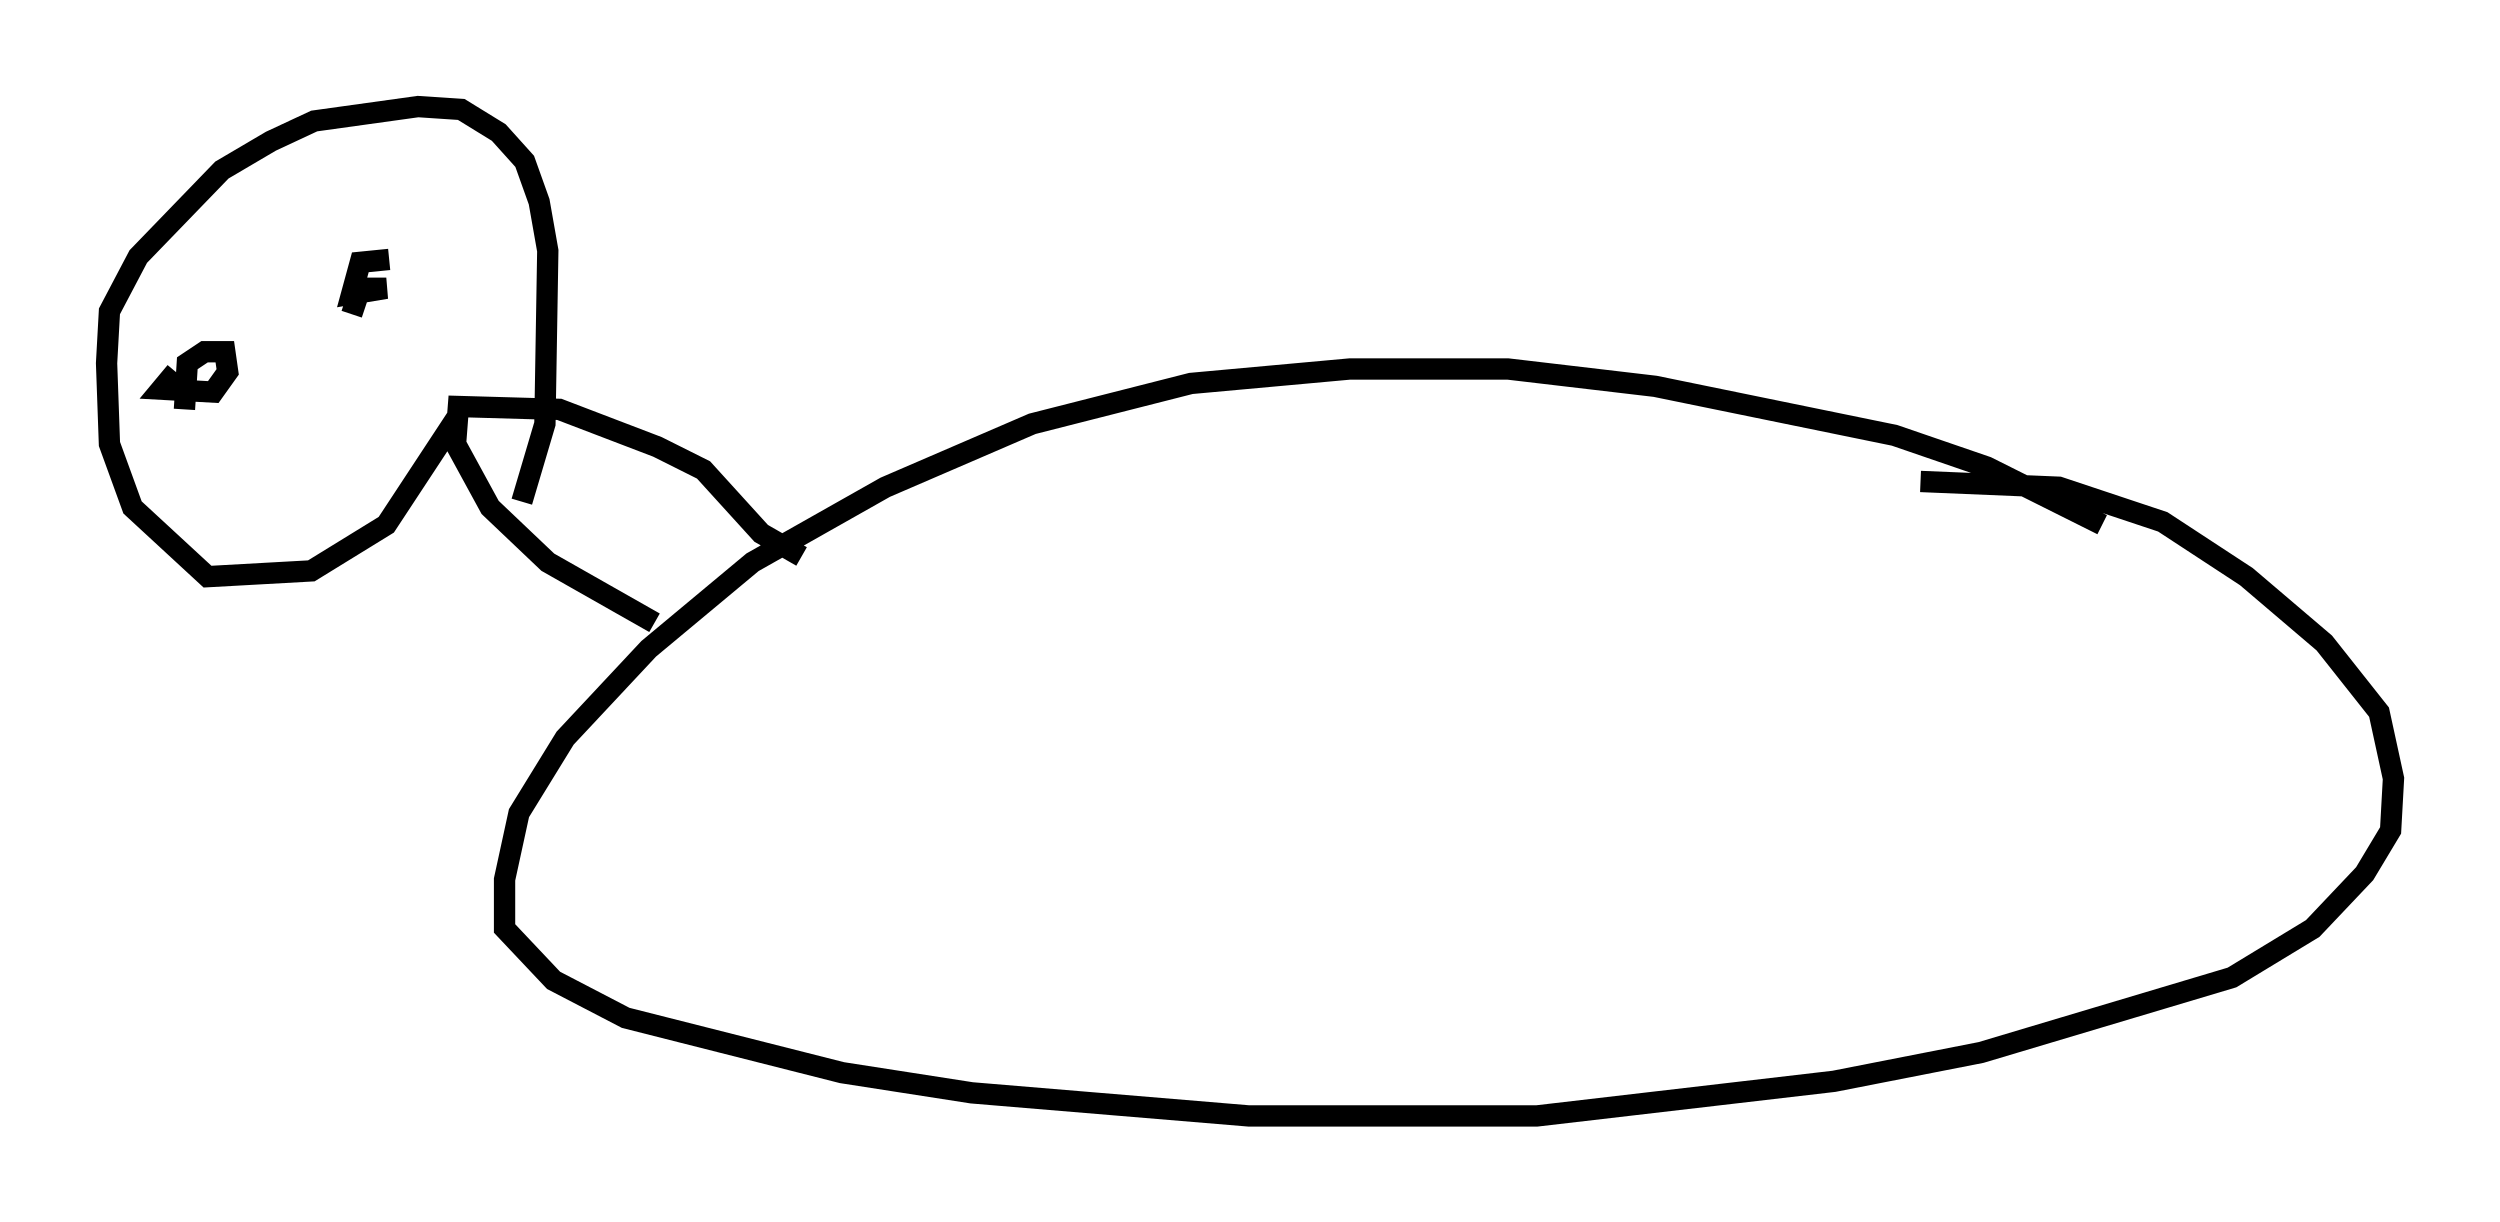 <?xml version="1.0" encoding="utf-8" ?>
<svg baseProfile="full" height="57.361" version="1.1" width="117.306" xmlns="http://www.w3.org/2000/svg" xmlns:ev="http://www.w3.org/2001/xml-events" xmlns:xlink="http://www.w3.org/1999/xlink"><defs /><rect fill="white" height="57.361" width="117.306" x="0" y="0" /><path d="M100.263, 26.651 m-1.624, -2.03 l-5.413, -2.706 -4.33, -1.488 l-11.231, -2.3 -6.901, -0.812 l-7.442, 0.0 -7.442, 0.677 l-7.442, 1.894 -6.901, 2.977 l-6.225, 3.518 -4.871, 4.059 l-3.924, 4.195 -2.165, 3.518 l-0.677, 3.112 0.0, 2.3 l2.3, 2.436 3.383, 1.759 l10.149, 2.571 6.089, 0.947 l12.99, 1.083 13.532, 0.0 l13.938, -1.624 6.901, -1.353 l11.773, -3.518 3.789, -2.3 l2.436, -2.571 1.218, -2.03 l0.135, -2.436 -0.677, -3.112 l-2.571, -3.248 -3.654, -3.112 l-3.924, -2.571 -4.871, -1.624 l-6.495, -0.271 m-59.404, 6.631 l-5.007, -2.842 -2.706, -2.571 l-1.624, -2.977 0.135, -1.759 l4.736, 0.135 4.601, 1.759 l2.165, 1.083 2.706, 2.977 l1.894, 1.083 m-16.103, -6.631 l-3.383, 5.142 -3.518, 2.165 l-4.871, 0.271 -3.518, -3.248 l-1.083, -2.977 -0.135, -3.789 l0.135, -2.436 1.353, -2.571 l3.924, -4.059 2.3, -1.353 l2.03, -0.947 4.871, -0.677 l2.03, 0.135 1.759, 1.083 l1.218, 1.353 0.677, 1.894 l0.406, 2.3 -0.135, 8.119 l-1.083, 3.654 m-16.238, -6.089 l-0.677, 0.812 2.436, 0.135 l0.677, -0.947 -0.135, -0.947 l-0.947, 0.0 -0.812, 0.541 l-0.135, 2.165 m9.607, -7.036 l-1.353, 0.135 -0.406, 1.488 l1.624, -0.271 -1.218, 0.0 l-0.406, 1.218 " fill="none" stroke="black" stroke-width="1" /></svg>